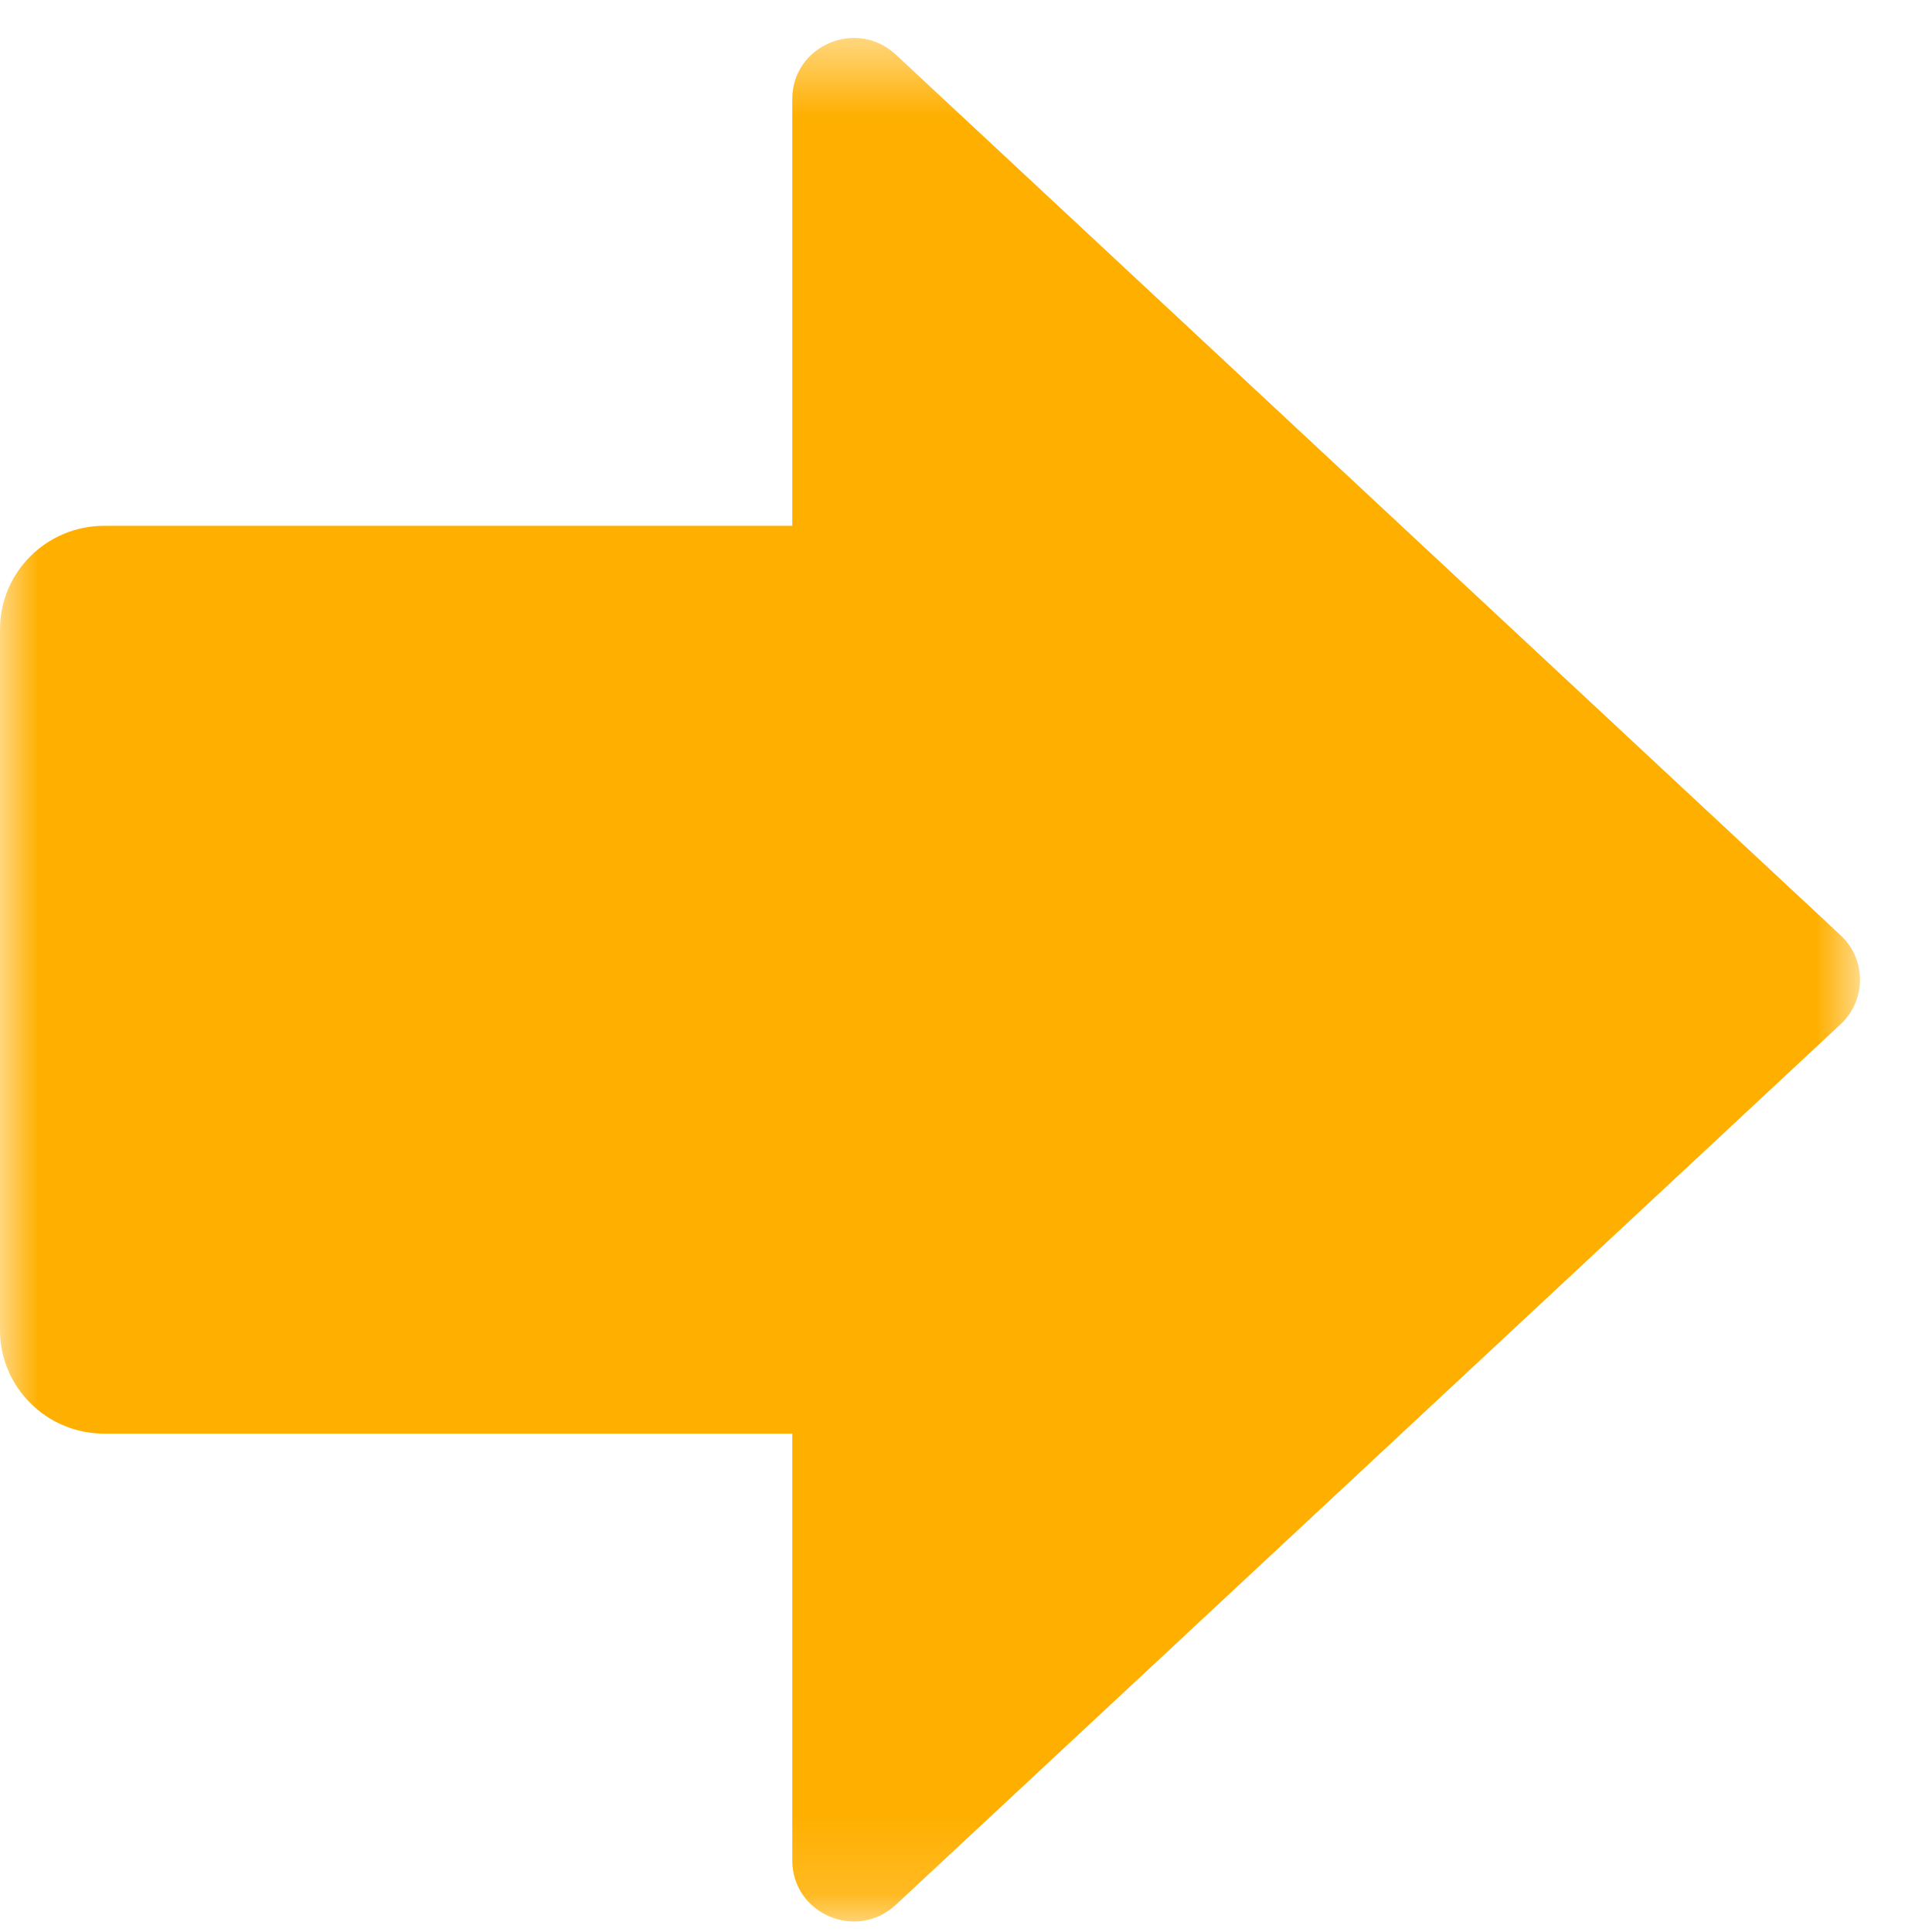 <svg width="25" height="25" viewBox="0 0 25 25" fill="none" xmlns="http://www.w3.org/2000/svg">
<mask id="mask0_0_276" style="mask-type:luminance" maskUnits="userSpaceOnUse" x="0" y="0" width="25" height="25">
<path fill-rule="evenodd" clip-rule="evenodd" d="M0 0.491H24.069V24.864H0V0.491Z" fill="white"/>
</mask>
<g mask="url(#mask0_0_276)">
<path fill-rule="evenodd" clip-rule="evenodd" d="M23.817 12.102L11.591 0.706C11.083 0.233 10.252 0.591 10.252 1.282V24.073C10.252 24.765 11.083 25.122 11.591 24.649L23.817 13.254C24.152 12.942 24.152 12.414 23.817 12.102Z" fill="#FFAF00"/>
<path fill-rule="evenodd" clip-rule="evenodd" d="M0 17.211V8.144C0 7.404 0.604 6.804 1.348 6.804H12.795C13.54 6.804 14.144 7.404 14.144 8.144V17.211C14.144 17.951 13.54 18.551 12.795 18.551H1.348C0.604 18.551 0 17.951 0 17.211" fill="#FFAF00"/>
</g>
</svg>

